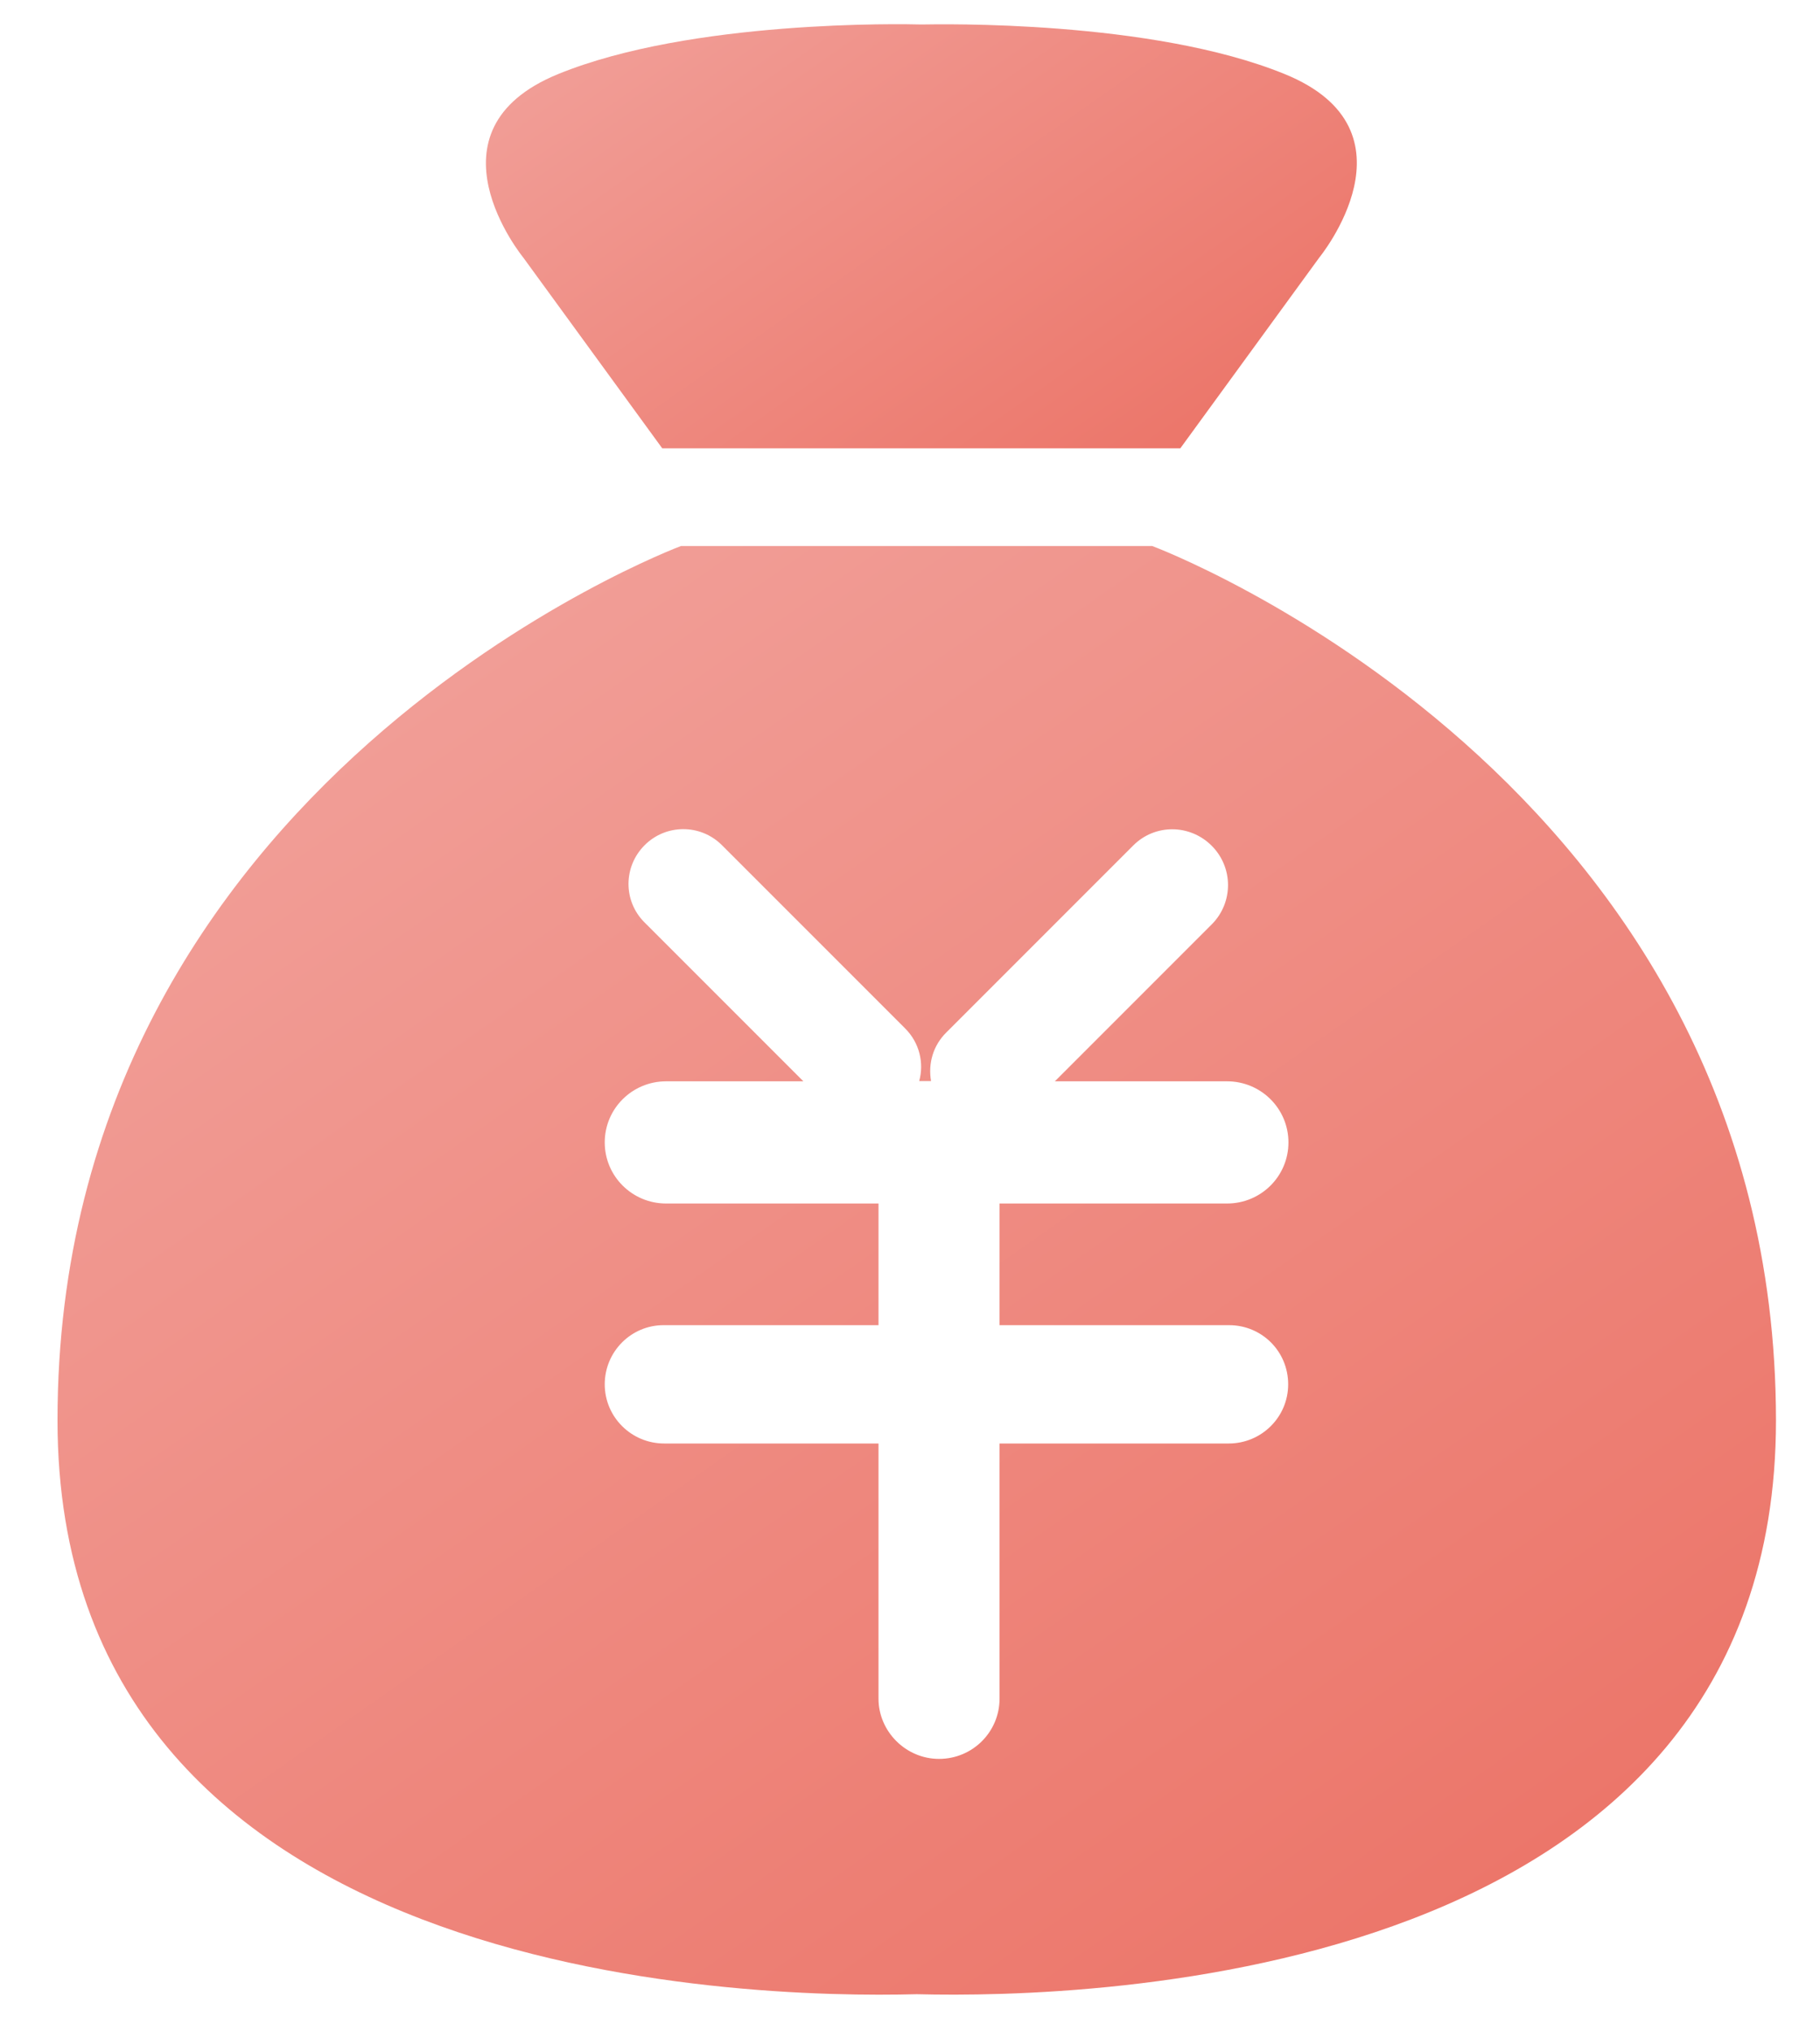 <?xml version="1.0" encoding="utf-8"?>
<!-- Generator: Adobe Illustrator 21.0.0, SVG Export Plug-In . SVG Version: 6.00 Build 0)  -->
<svg version="1.1" id="图层_1" xmlns="http://www.w3.org/2000/svg" xmlns:xlink="http://www.w3.org/1999/xlink" x="0px" y="0px"
	 viewBox="0 0 661.5 738" style="enable-background:new 0 0 661.5 738;" xml:space="preserve">
<style type="text/css">
	.st0{fill:url(#SVGID_1_);}
	.st1{fill:url(#SVGID_2_);}
	.st2{fill:none;}
</style>
<g>
	<linearGradient id="SVGID_1_" gradientUnits="userSpaceOnUse" x1="413.237" y1="173.932" x2="274.023" y2="-24.887">
		<stop  offset="0" style="stop-color:#EC766A"/>
		<stop  offset="1" style="stop-color:#F19D96"/>
	</linearGradient>
	<path class="st0" d="M240.7,162.9H429l50.5-69.3c0,0,37.9-46.2-12.6-66.7c-48.3-19.7-125.4-18.1-132-18c-6.6-0.2-83.7-1.7-132,18
		c-50.5,20.6-12.7,66.7-12.7,66.7L240.7,162.9z"/>
	<linearGradient id="SVGID_2_" gradientUnits="userSpaceOnUse" x1="491.428" y1="722.466" x2="159.671" y2="248.668">
		<stop  offset="0" style="stop-color:#EC766A"/>
		<stop  offset="1" style="stop-color:#F19D96"/>
	</linearGradient>
	<path class="st1" d="M418.8,198.4H247.5c0,0-226.6,84.5-226.6,317.7c0,203.8,249.4,210.2,312.3,208.5
		c62.9,1.6,312.3-4.7,312.3-208.5C645.4,282.9,418.8,198.4,418.8,198.4z M395.5,481.5h51.2c11.9,0,21.5,9.5,21.5,21.5
		c0,11.9-9.7,21.5-21.6,21.5h-83.3v92.7c0,12.1-9.8,21.9-22,21.9c-12.1,0-22-10-22-21.9v-92.7h-77.9c-11.9,0-21.6-9.6-21.6-21.5
		c0-11.9,9.6-21.5,21.4-21.5h78.1v-44.2h-77.2c-12.3,0-22.3-9.9-22.3-22.2c0-12.3,10-22.2,22.3-22.2H292l-57.8-57.8
		c-7.7-7.7-7.7-20.2,0.1-28c7.7-7.7,20.2-7.8,28-0.1l66.7,66.7c5.2,5.2,6.9,12.5,5.1,19.1h4.3c-1.1-6.3,0.7-12.9,5.6-17.7l67.9-67.9
		c7.9-7.9,20.6-7.8,28.5,0.1c7.9,7.9,7.9,20.6,0.1,28.5l-57.1,57.1H446c12.3,0,22.3,9.9,22.3,22.2c0,12.3-10,22.2-22.3,22.2h-82.7
		v44.2H395.5z"/>
</g>
<rect x="20.9" y="8.9" class="st2" width="625" height="716.9"/>
</svg>
